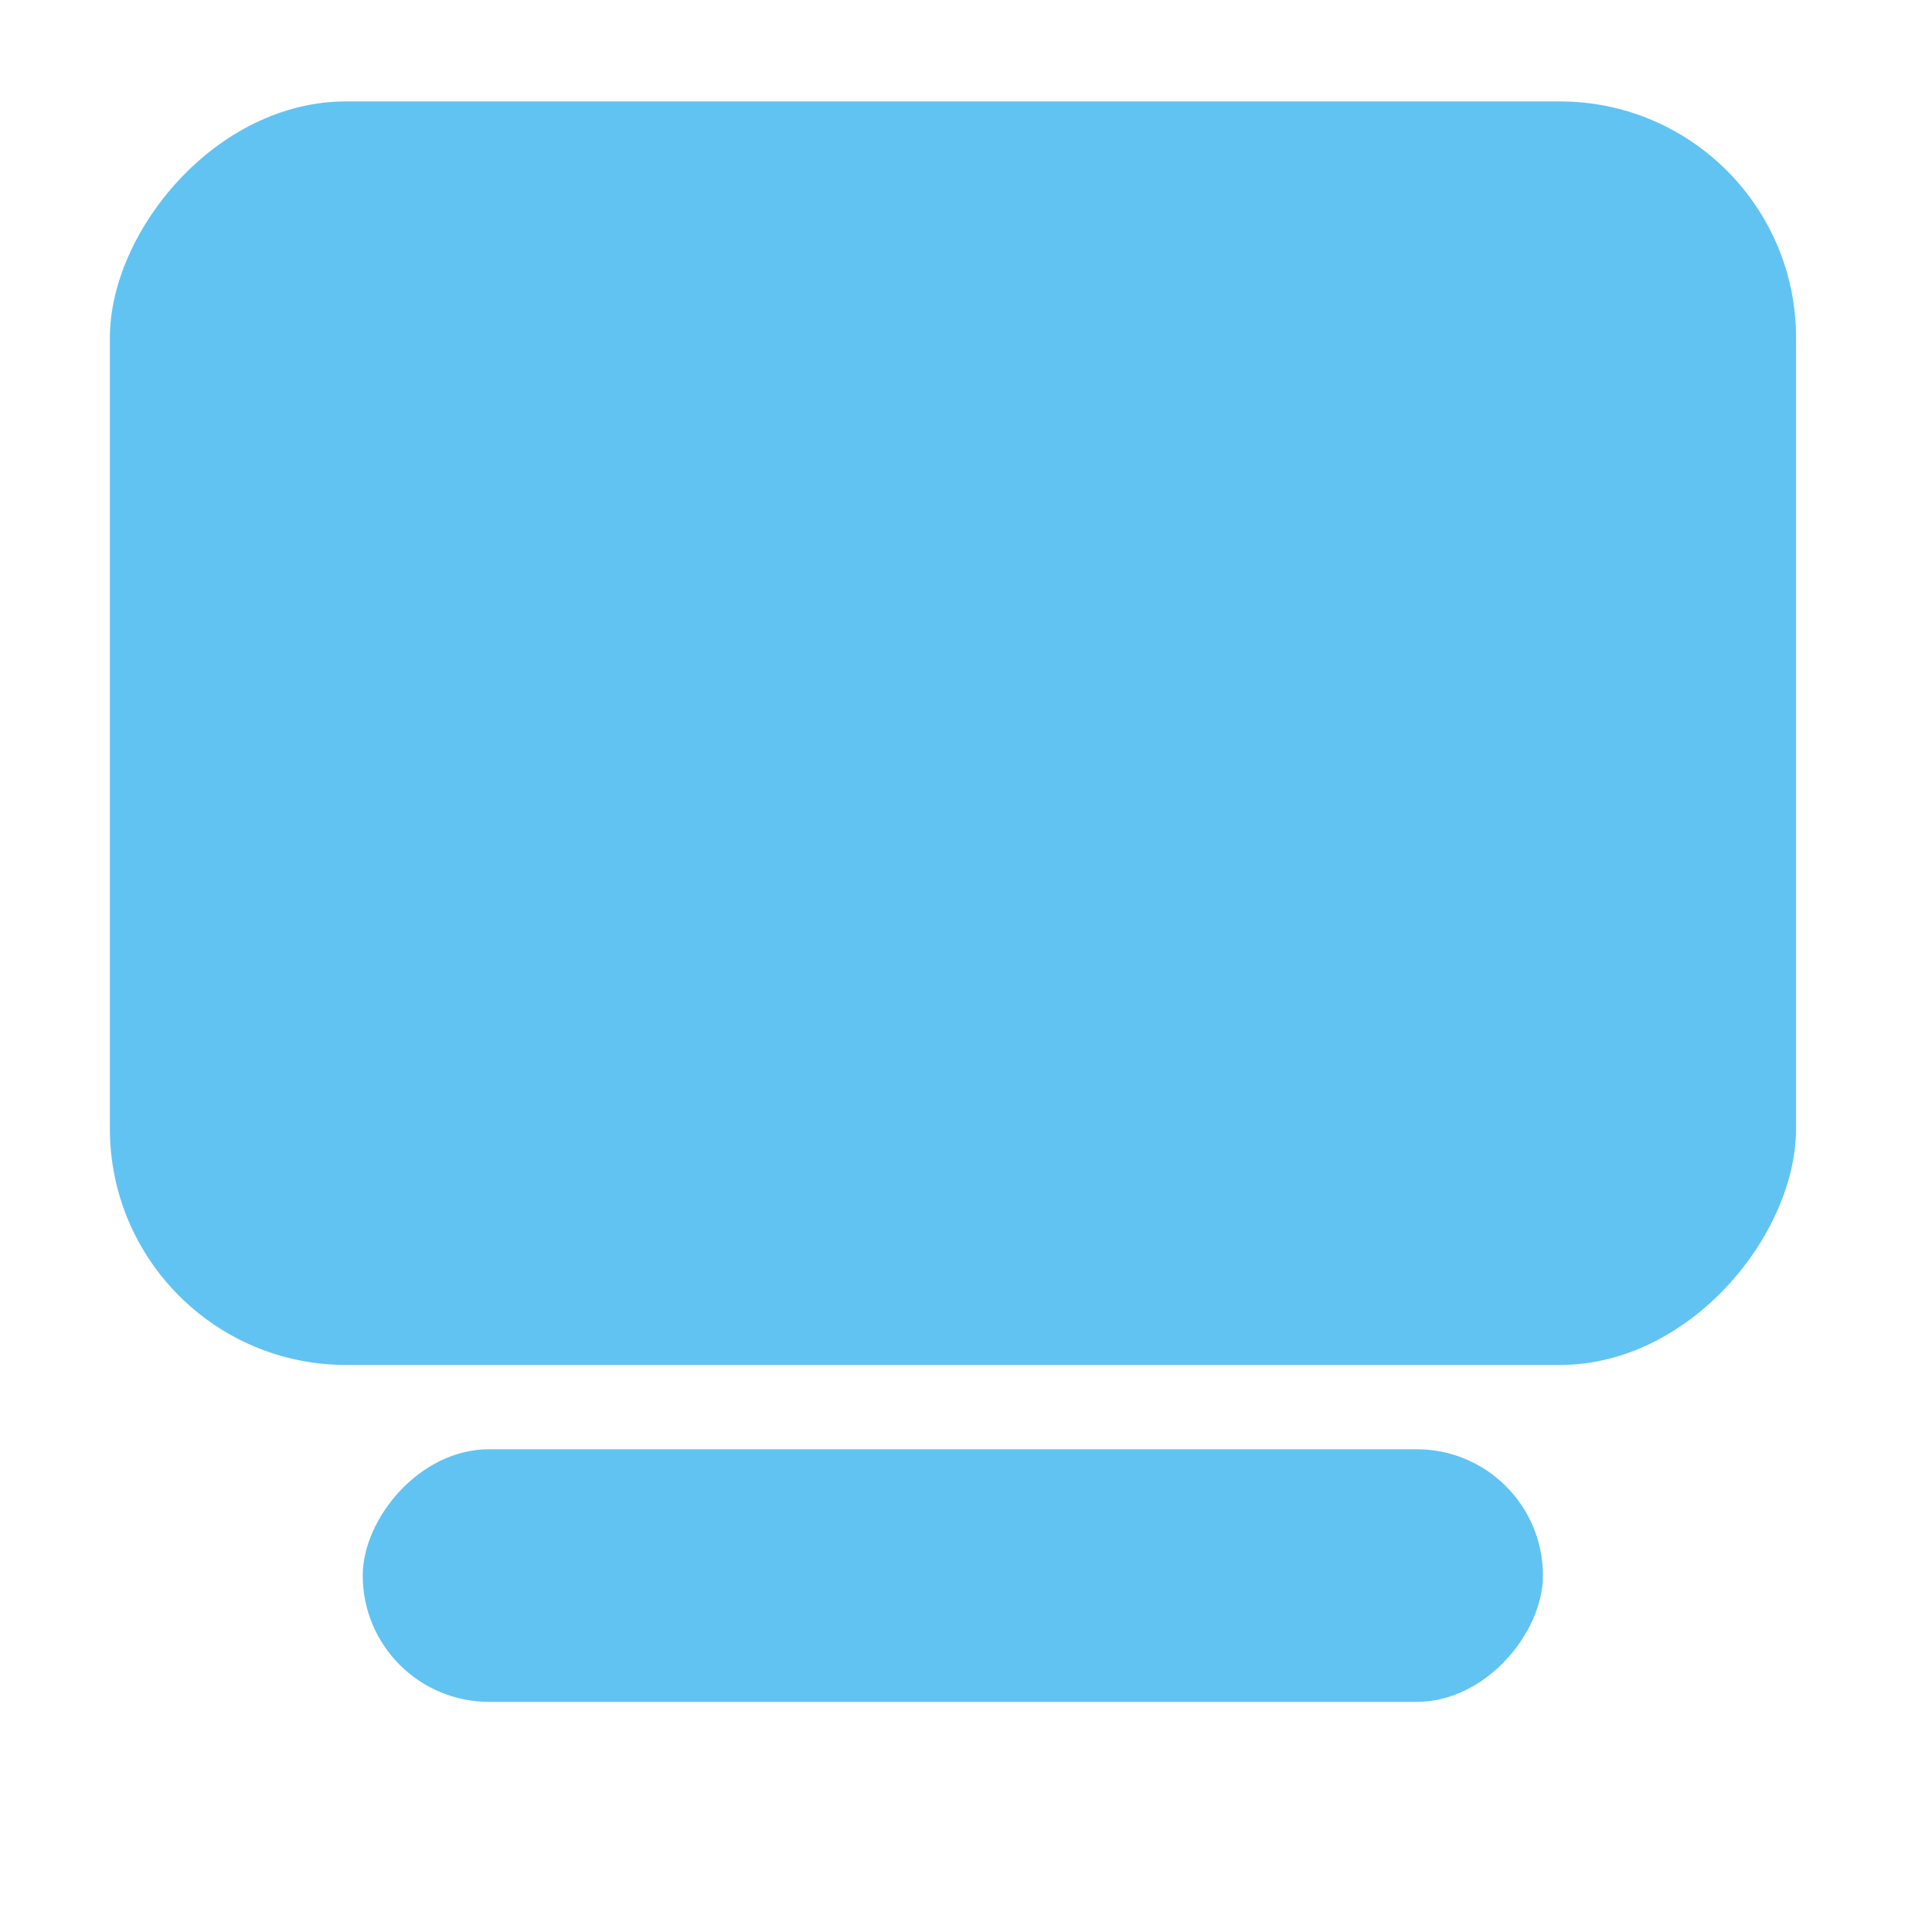 <svg width="8" height="8" viewBox="0 0 8 8" fill="none" xmlns="http://www.w3.org/2000/svg">
    <rect width="6.982" height="5.232" rx="0.978" transform="matrix(-1 -1.74846e-07 -1.74846e-07 1 7.437 0.42)" fill="#61C3F2"/>
    <rect width="4.887" height="1.046" rx="0.523" transform="matrix(-1 -1.74846e-07 -1.74846e-07 1 6.389 6.001)" fill="#61C3F2"/>
</svg>
